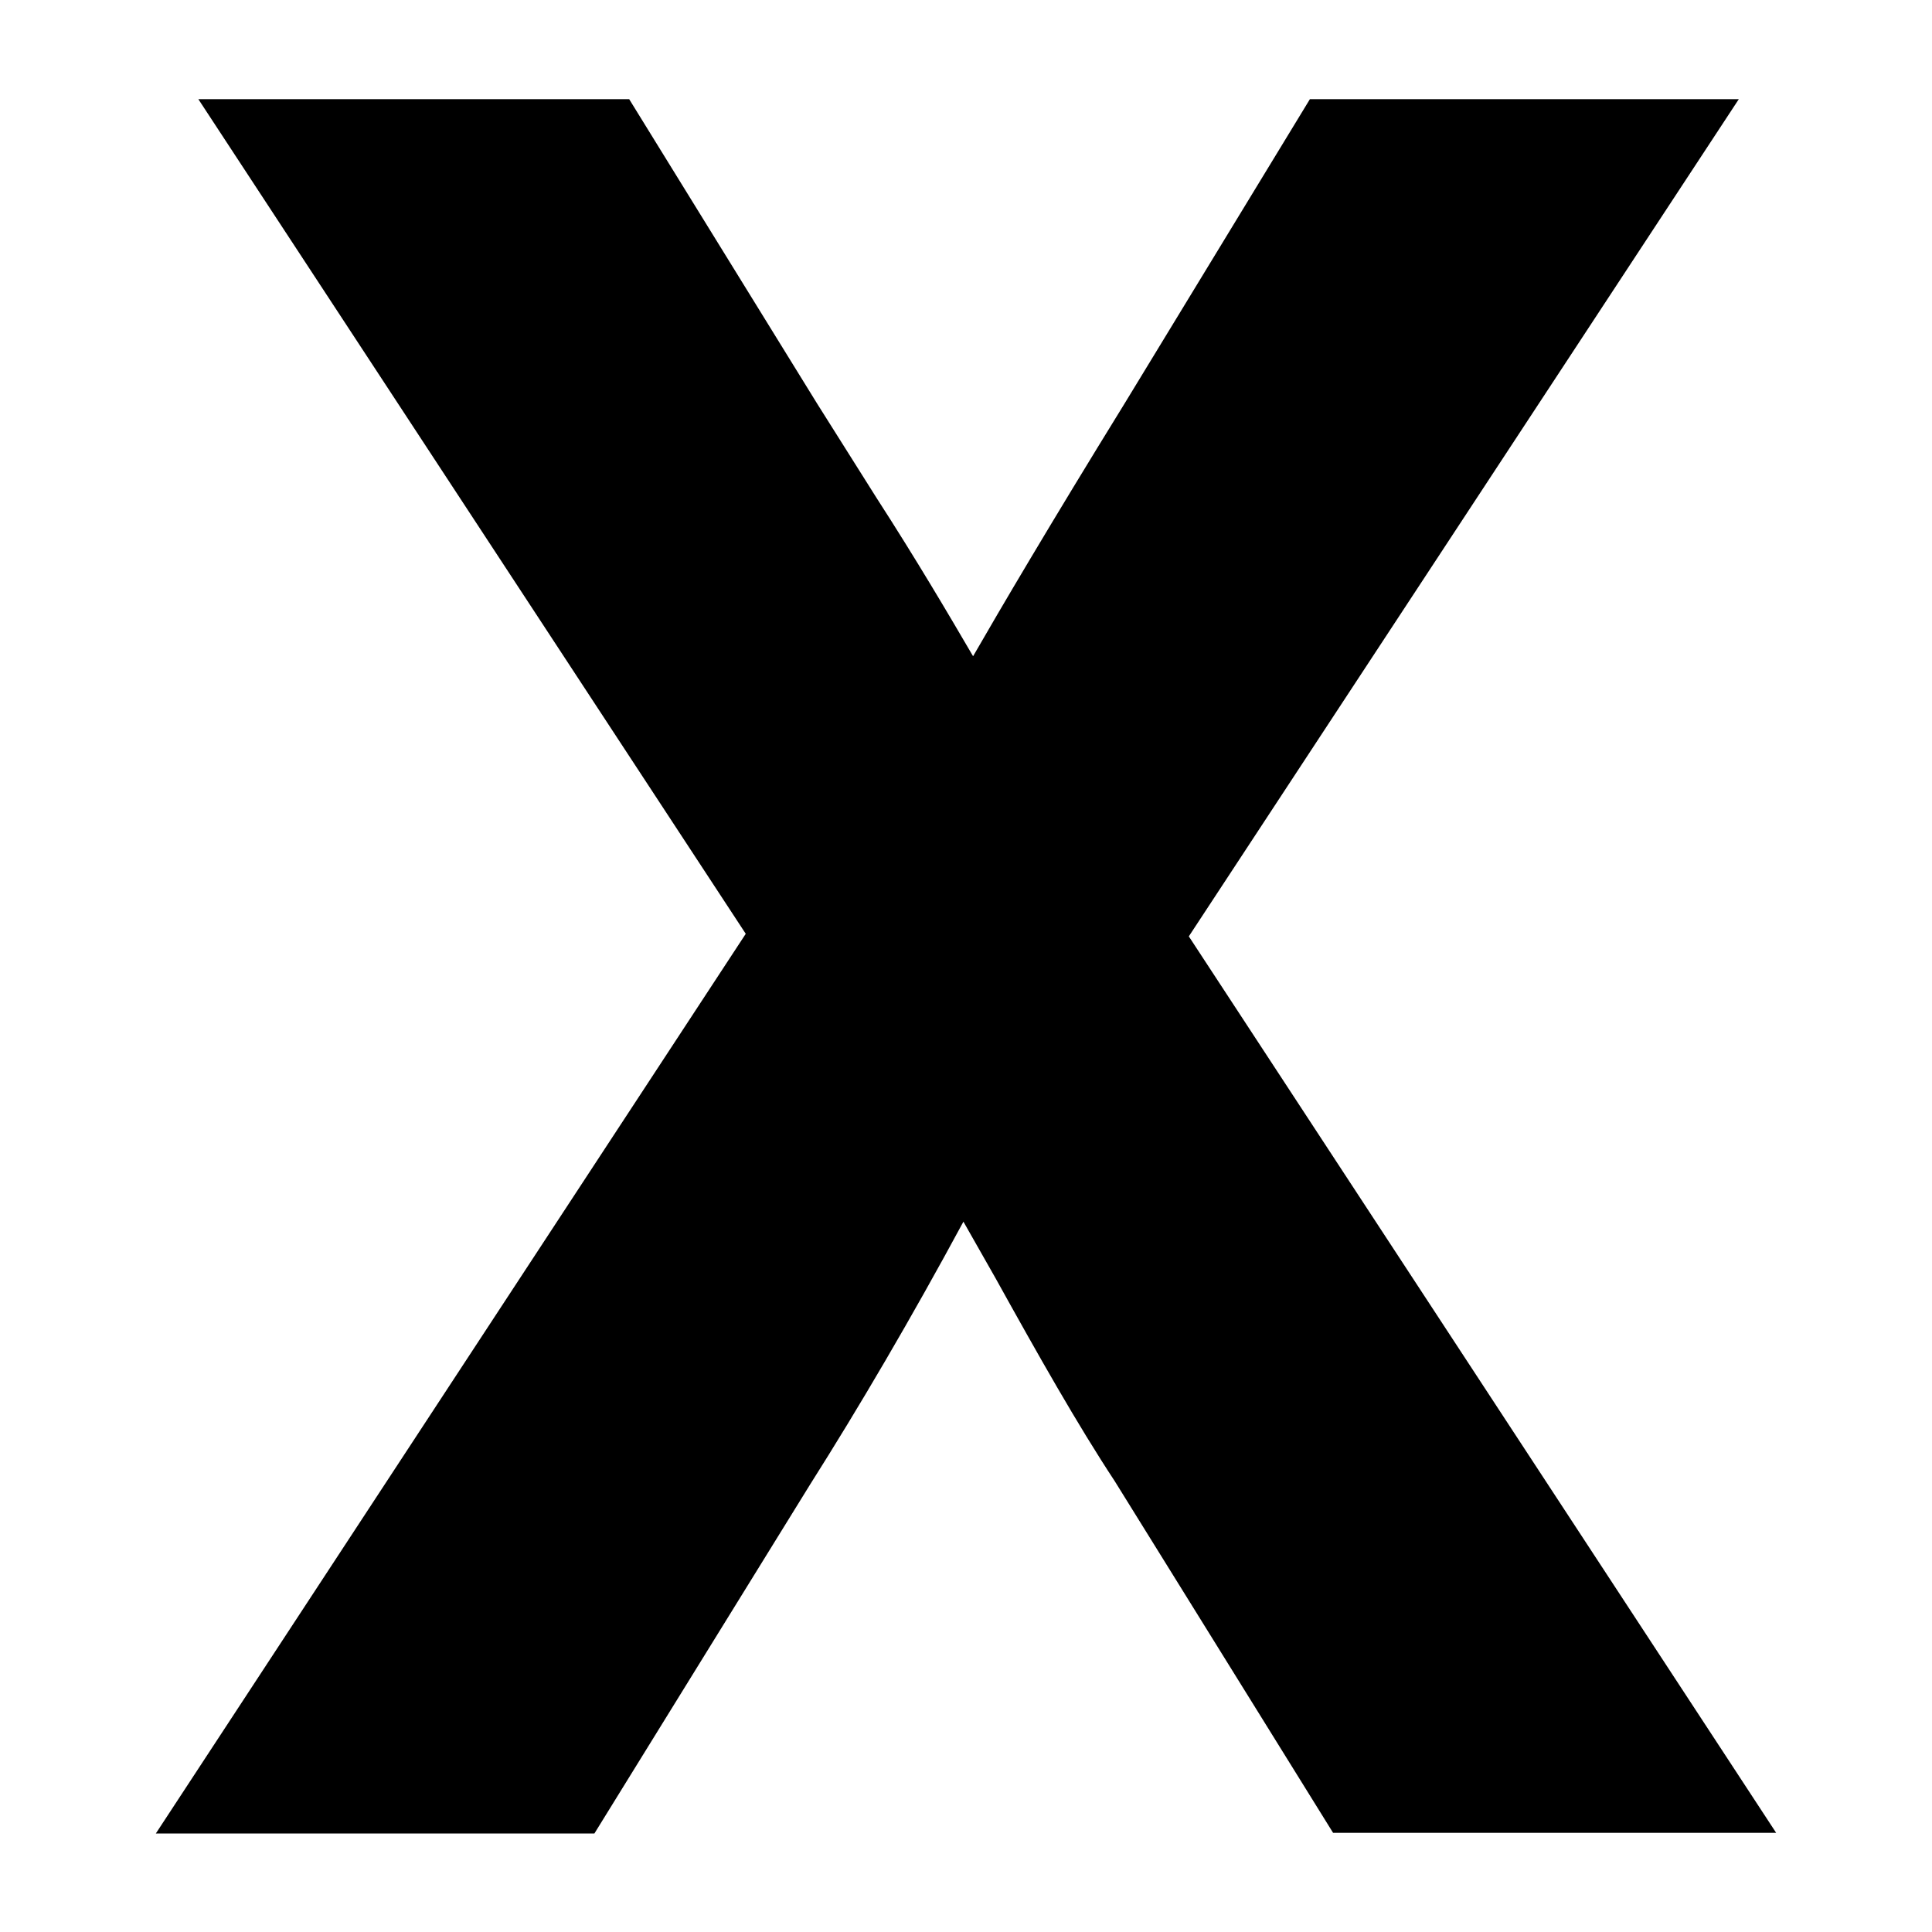 <?xml version="1.0" encoding="utf-8"?>
<!-- Generator: Adobe Illustrator 28.0.0, SVG Export Plug-In . SVG Version: 6.00 Build 0)  -->
<svg version="1.1" id="Layer_1" xmlns="http://www.w3.org/2000/svg" xmlns:xlink="http://www.w3.org/1999/xlink" x="0px" y="0px"
	 width="300px" height="300px" viewBox="0 0 300 300" style="enable-background:new 0 0 300 300;" xml:space="preserve">
<g>
	<path d="M275.8,284.6h-68.8L173.1,230c-5.8-8.8-11.9-19.6-18.5-31.5l-5-8.8c-8.1,15-16.2,28.8-23.8,40.8l-33.5,54.2H24.2L115.8,145
		l-85-129.6h66.9l29.2,47.3l9.2,14.6c6.2,9.6,11.2,18.1,15,24.6c4.2-7.3,11.9-20.4,23.5-39.2l28.8-47.3H270l-85.4,130L275.8,284.6z"
		/>
</g>
</svg>
